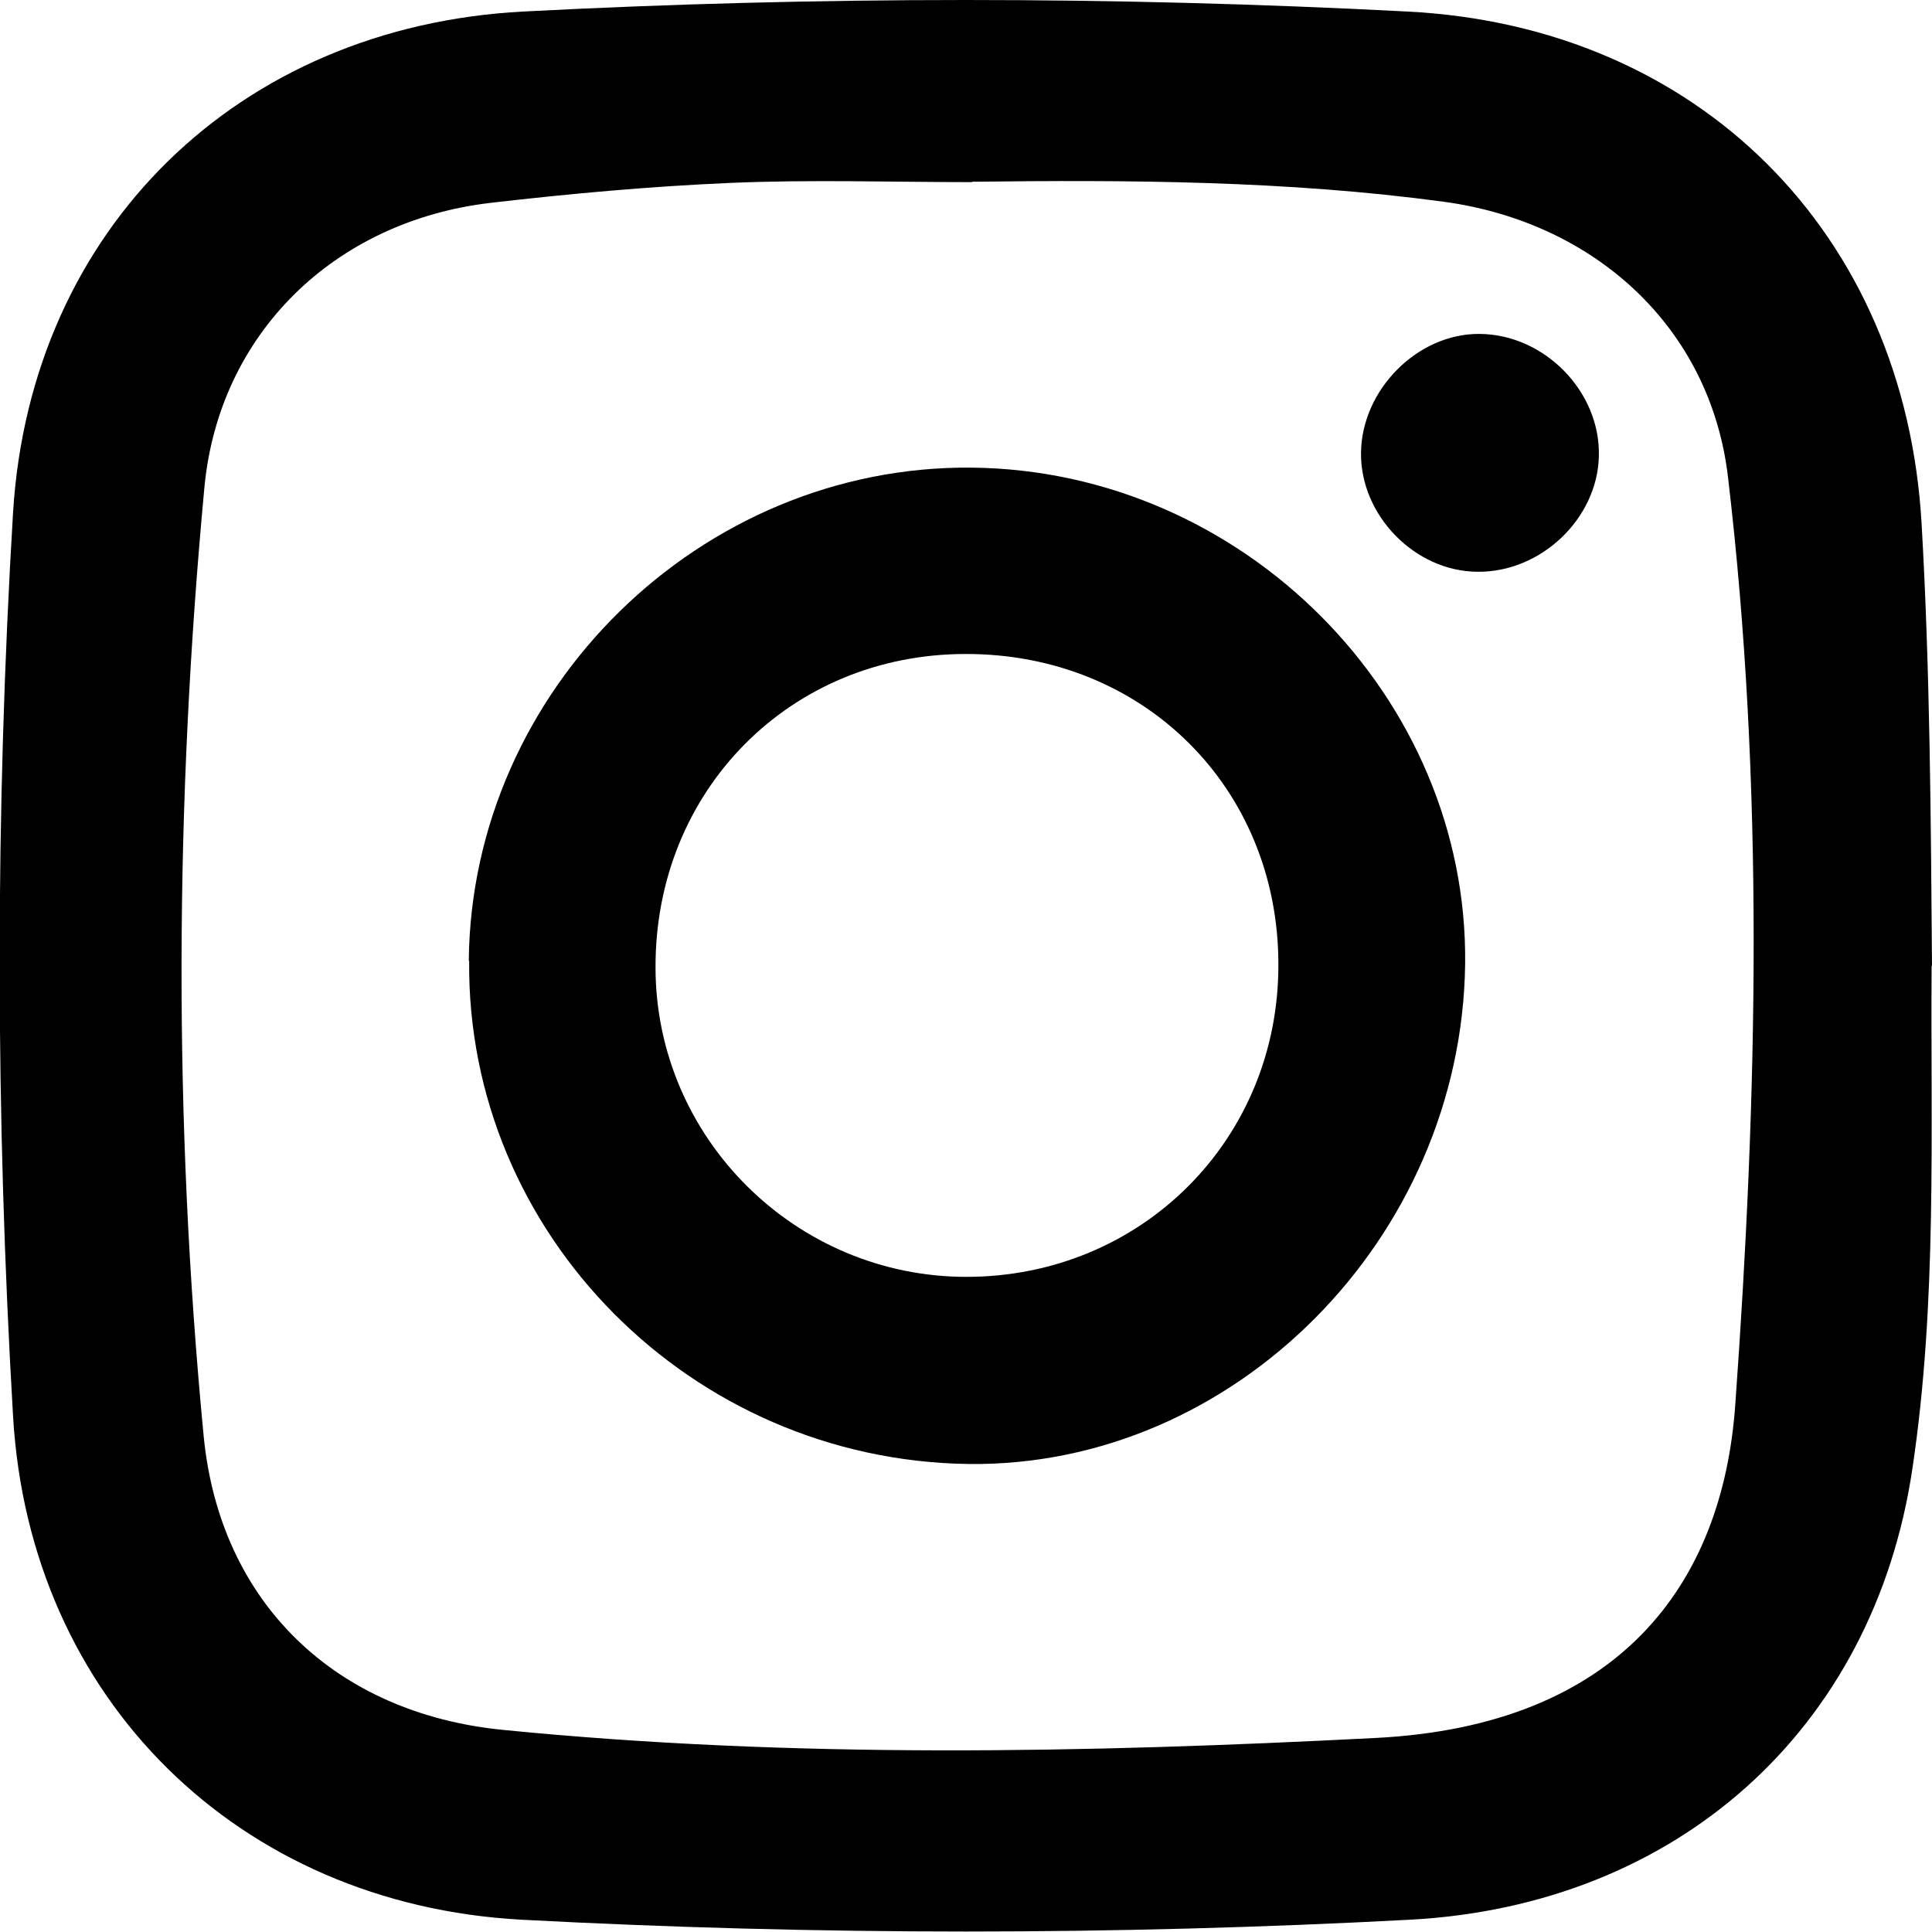 <?xml version="1.0" encoding="UTF-8"?>
<svg id="Camada_2" data-name="Camada 2" xmlns="http://www.w3.org/2000/svg" viewBox="0 0 50.28 50.27">
  <g id="Camada_1-2" data-name="Camada 1">
    <g>
      <path d="m50.27,25.13c-.03,4.37.15,8.75-.5,13.09-1.01,6.81-6.15,11.37-13.07,11.74-7.71.41-15.42.41-23.13,0-7.36-.4-12.8-5.74-13.23-13.1-.46-7.84-.47-15.69,0-23.53C.8,5.95,6.21.69,13.62.3c7.67-.4,15.33-.4,23,0,7.58.38,12.96,5.77,13.39,13.34.22,3.83.24,7.66.27,11.5ZM25.3,4.74c-2.1,0-4.19-.07-6.29.02-2.09.09-4.18.28-6.25.52-4.06.48-7.06,3.4-7.44,7.4-.77,8.23-.81,16.47-.02,24.69.42,4.34,3.43,7.22,7.79,7.65,7.56.75,15.14.6,22.71.21,6.34-.32,9.03-4,9.36-8.67.58-8.06.76-16.12-.19-24.15-.46-3.9-3.48-6.63-7.4-7.16-4.08-.55-8.17-.57-12.28-.52Z"/>
      <path d="m12.2,25c.07-7.05,6.03-12.9,13.09-12.83,7.06.07,12.93,5.97,12.84,12.93-.1,7.14-6.02,13.09-12.93,13-7.22-.1-13.06-5.99-12.99-13.09Zm12.93-7.98c-4.57,0-8.09,3.56-8.07,8.17.01,4.43,3.65,8.04,8.09,8.04,4.55,0,8.13-3.57,8.12-8.13,0-4.6-3.52-8.09-8.14-8.08Z"/>
      <path d="m38.45,14.88c-1.63-.01-3.05-1.47-3.03-3.1.02-1.64,1.47-3.1,3.08-3.09,1.7.01,3.16,1.51,3.11,3.19-.04,1.62-1.51,3.02-3.16,3Z"/>
    </g>
  </g>
</svg>